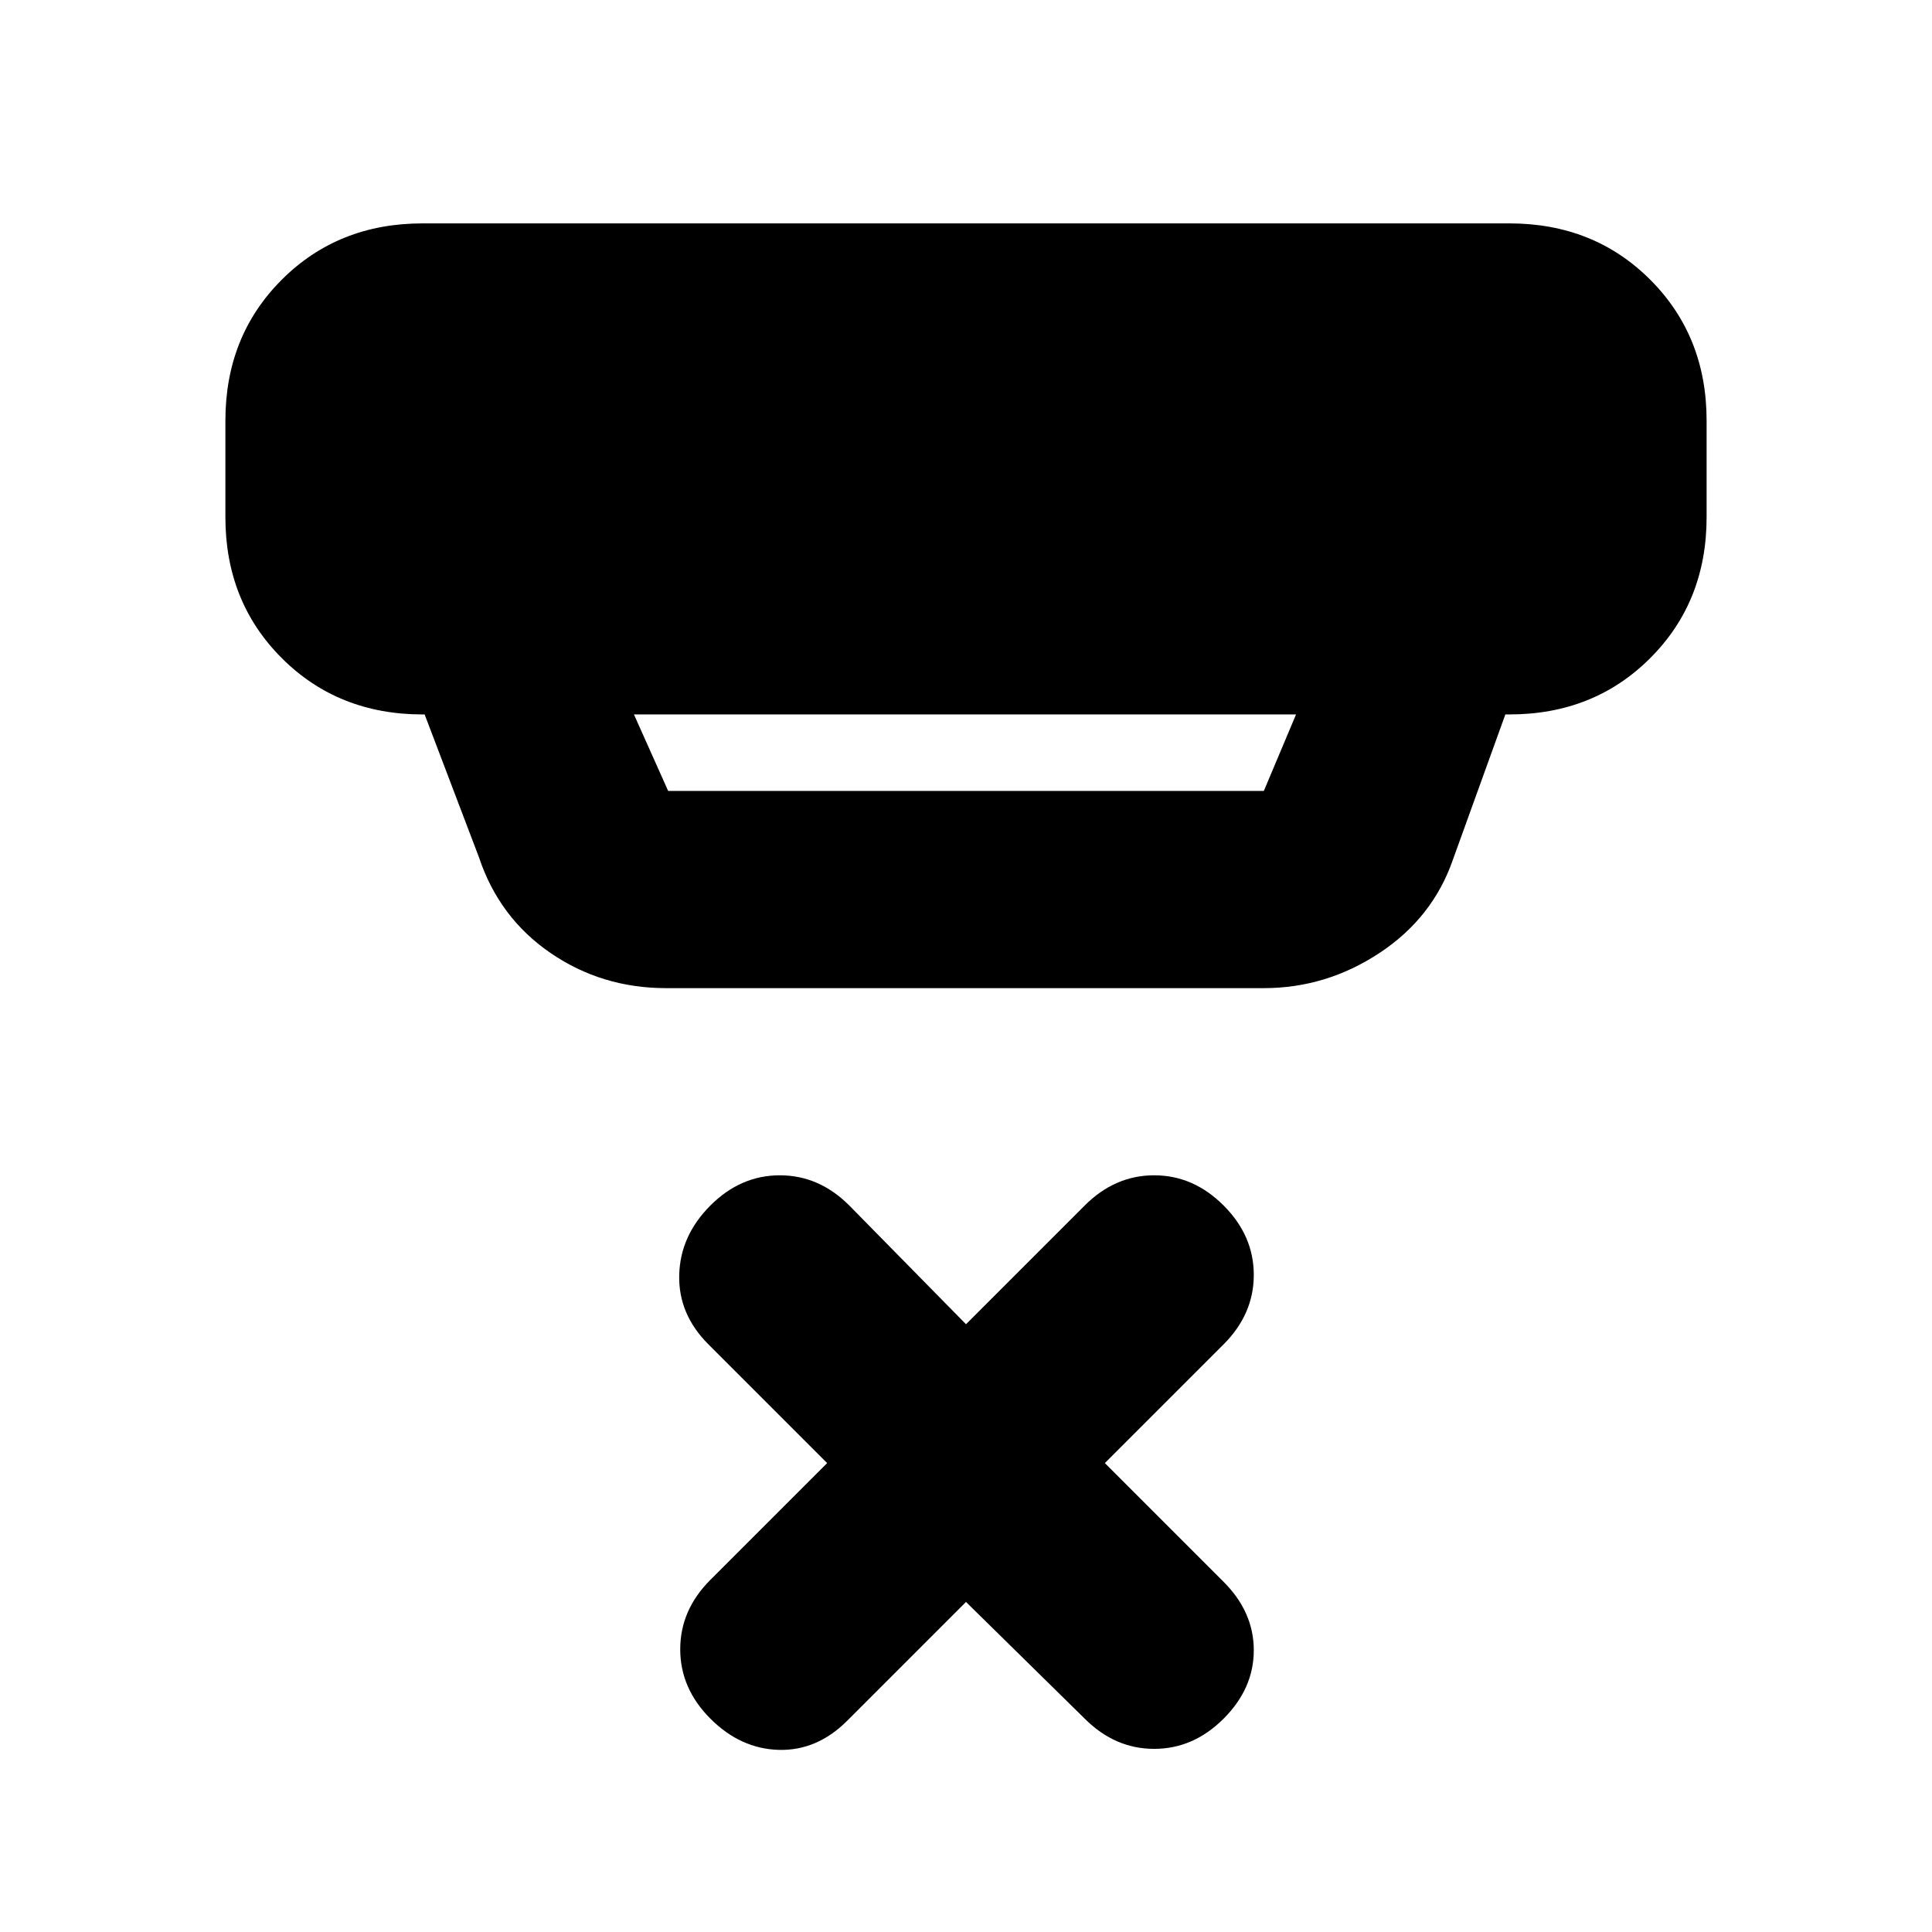 <svg xmlns="http://www.w3.org/2000/svg" height="20" viewBox="0 -960 960 960" width="20"><path d="m480-164-59 59q-15 15-34 14.5T353-106q-15-15-15-34.5t15-34.5l58-58-59-59q-15-15-14.5-34.5T353-361q15-15 34.5-15t34.5 15l58 59 59-59q15-15 34.5-15t34.5 15q15 15 15 34.5T608-292l-59 59 59 59q15 15 15 34t-15 34q-15 15-34.5 15T539-106l-59-58ZM315-605l17 38h296l16-38H315Zm16 136q-32 0-57.5-17.5T238-534l-27-71h-1q-42 0-70-28t-28-70v-48q0-42 28-70t70-28h540q42 0 70 28t28 70v48q0 42-28 70t-70 28h-2l-26 72q-10 29-36.5 46.5T628-469H331Z"/></svg>